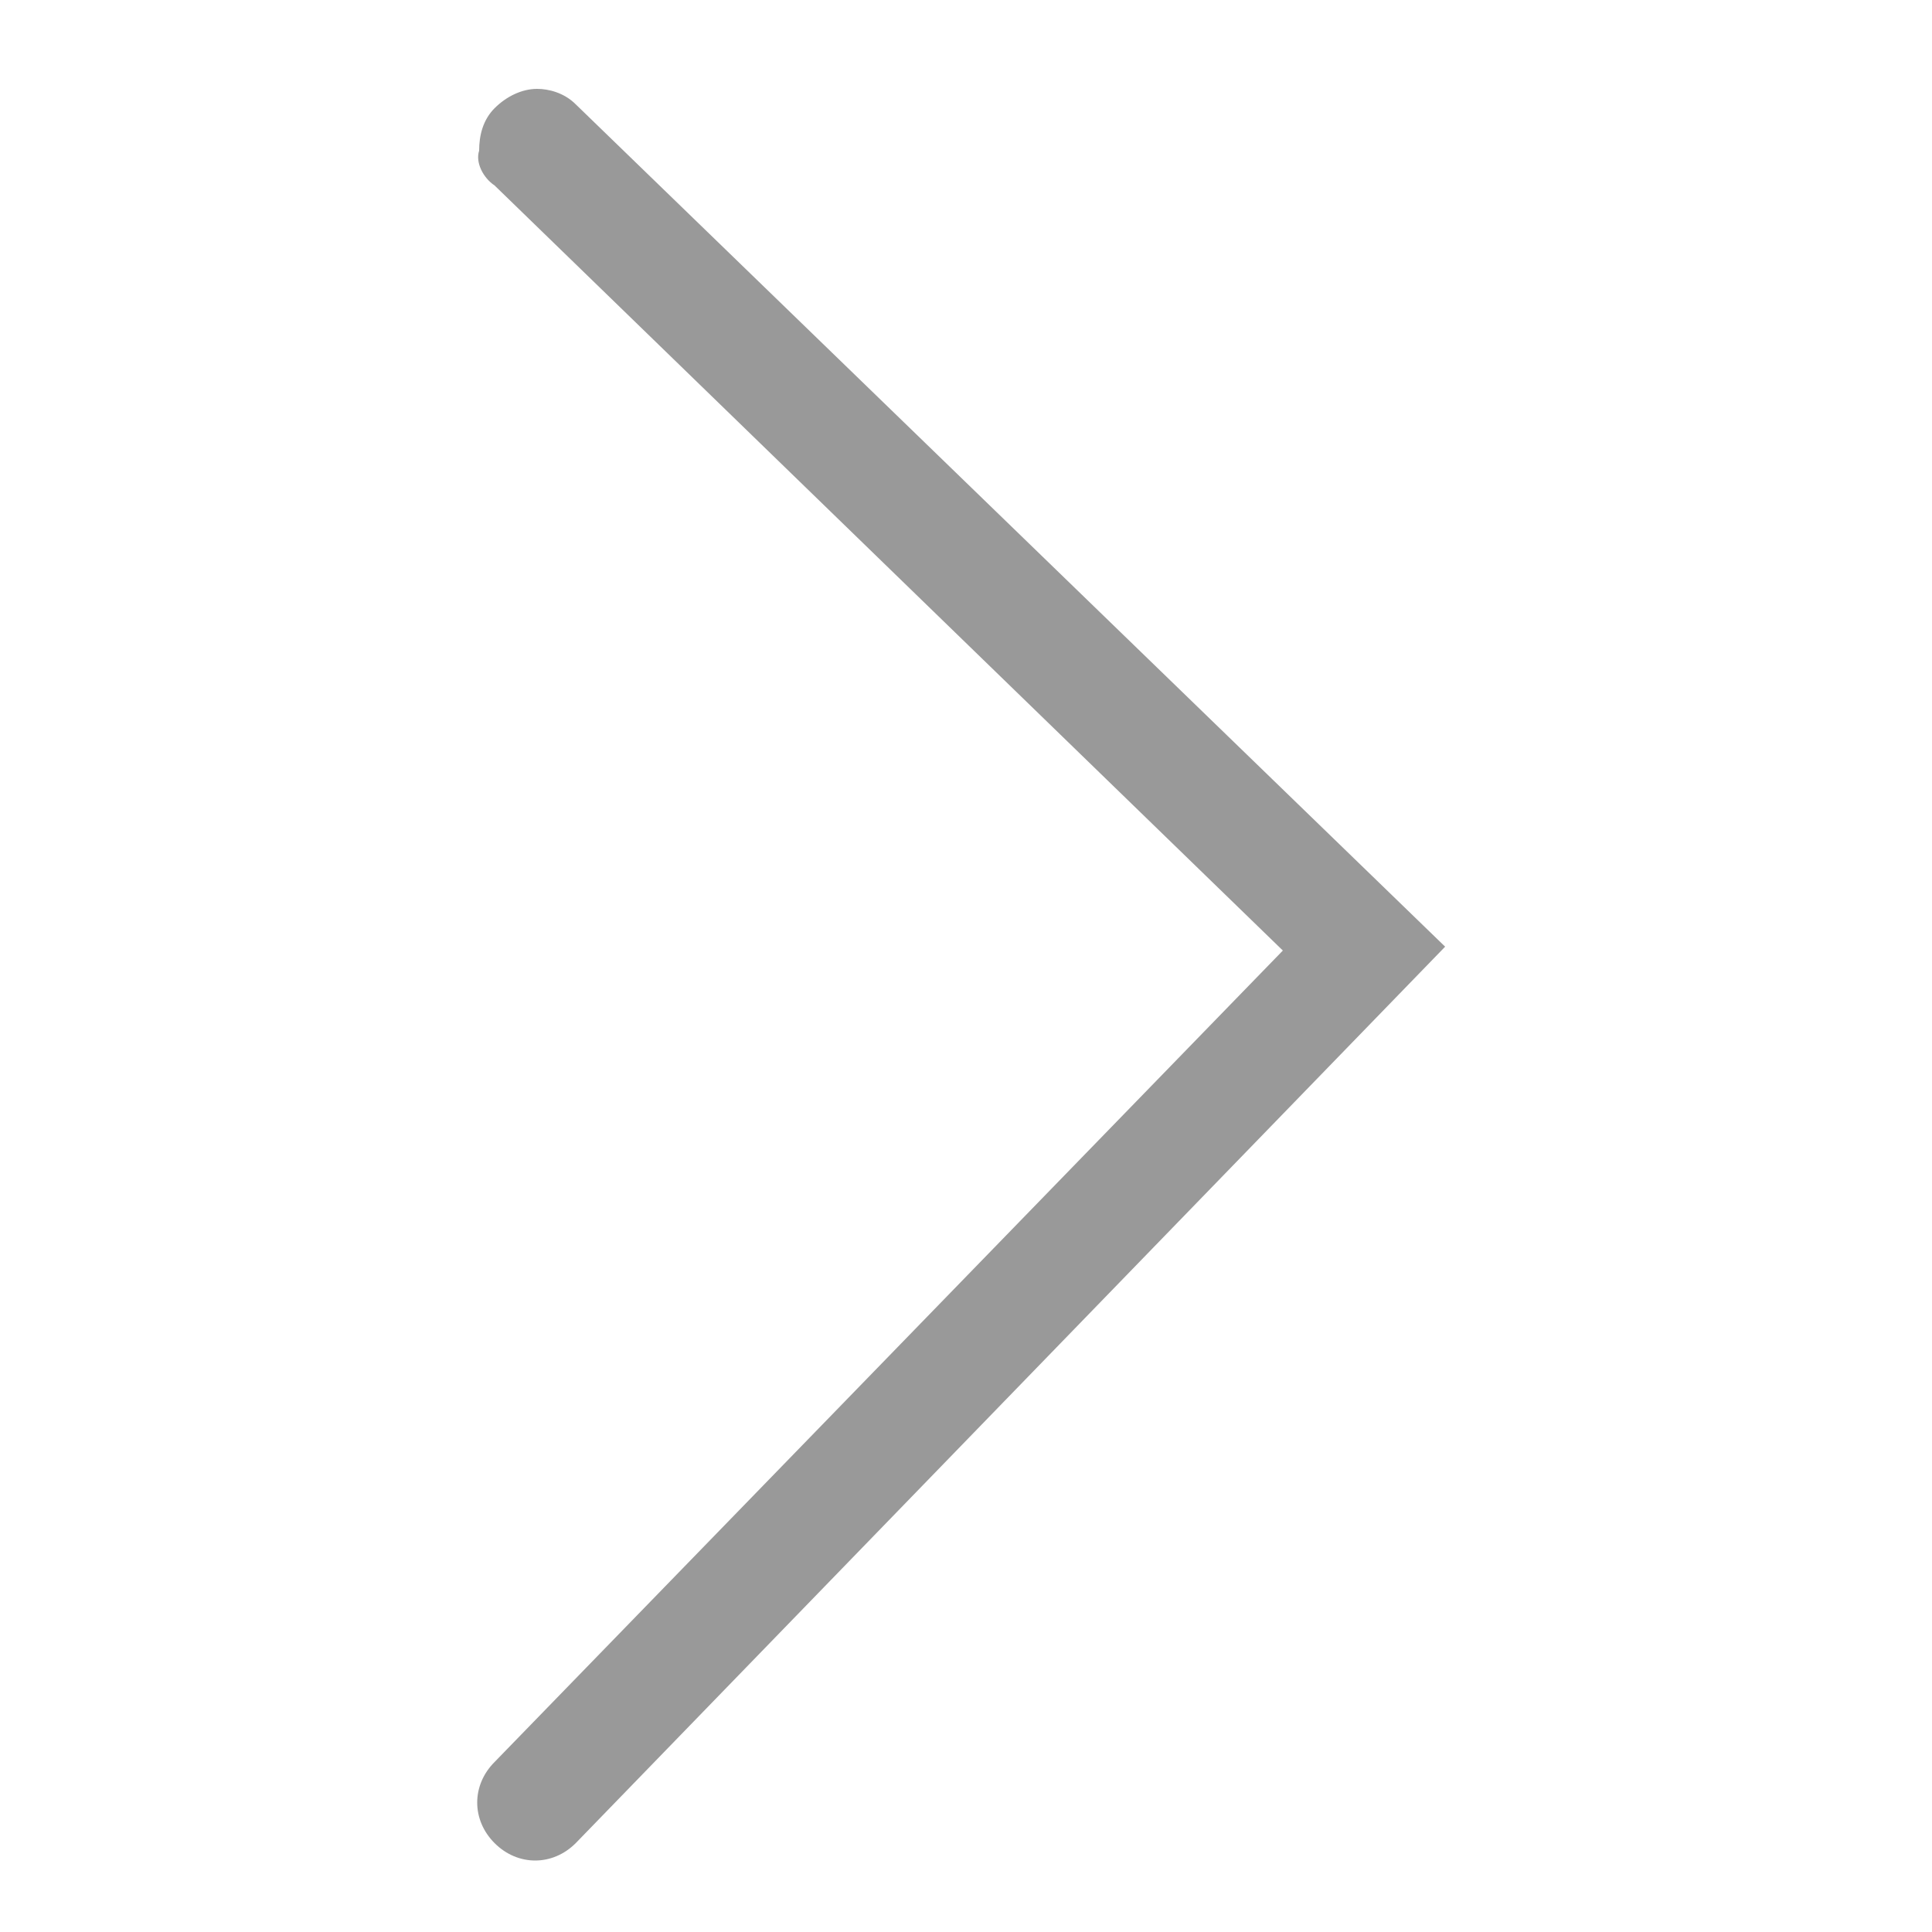 <?xml version="1.0" encoding="utf-8"?>
<!-- Generator: Adobe Illustrator 19.0.0, SVG Export Plug-In . SVG Version: 6.00 Build 0)  -->
<svg version="1.1" id="图层_1" xmlns="http://www.w3.org/2000/svg" xmlns:xlink="http://www.w3.org/1999/xlink" x="0px" y="0px"
	 viewBox="0 0 50 50" style="enable-background:new 0 0 50 50;" xml:space="preserve">
<style type="text/css">
	.st0{fill:#999999;}
</style>
<path id="XMLID_86_" class="st0" d="M12.8,4.8l20.4,19.8l-20.4,21c-0.6,0.6-0.6,1.5,0,2.1c0.6,0.6,1.5,0.6,2.1,0l22.5-23.2L14.9,2.7
	c-0.3-0.3-0.7-0.4-1-0.4c-0.4,0-0.8,0.2-1.1,0.5c-0.3,0.3-0.4,0.7-0.4,1.1C12.3,4.2,12.5,4.6,12.8,4.8z"/>
</svg>
